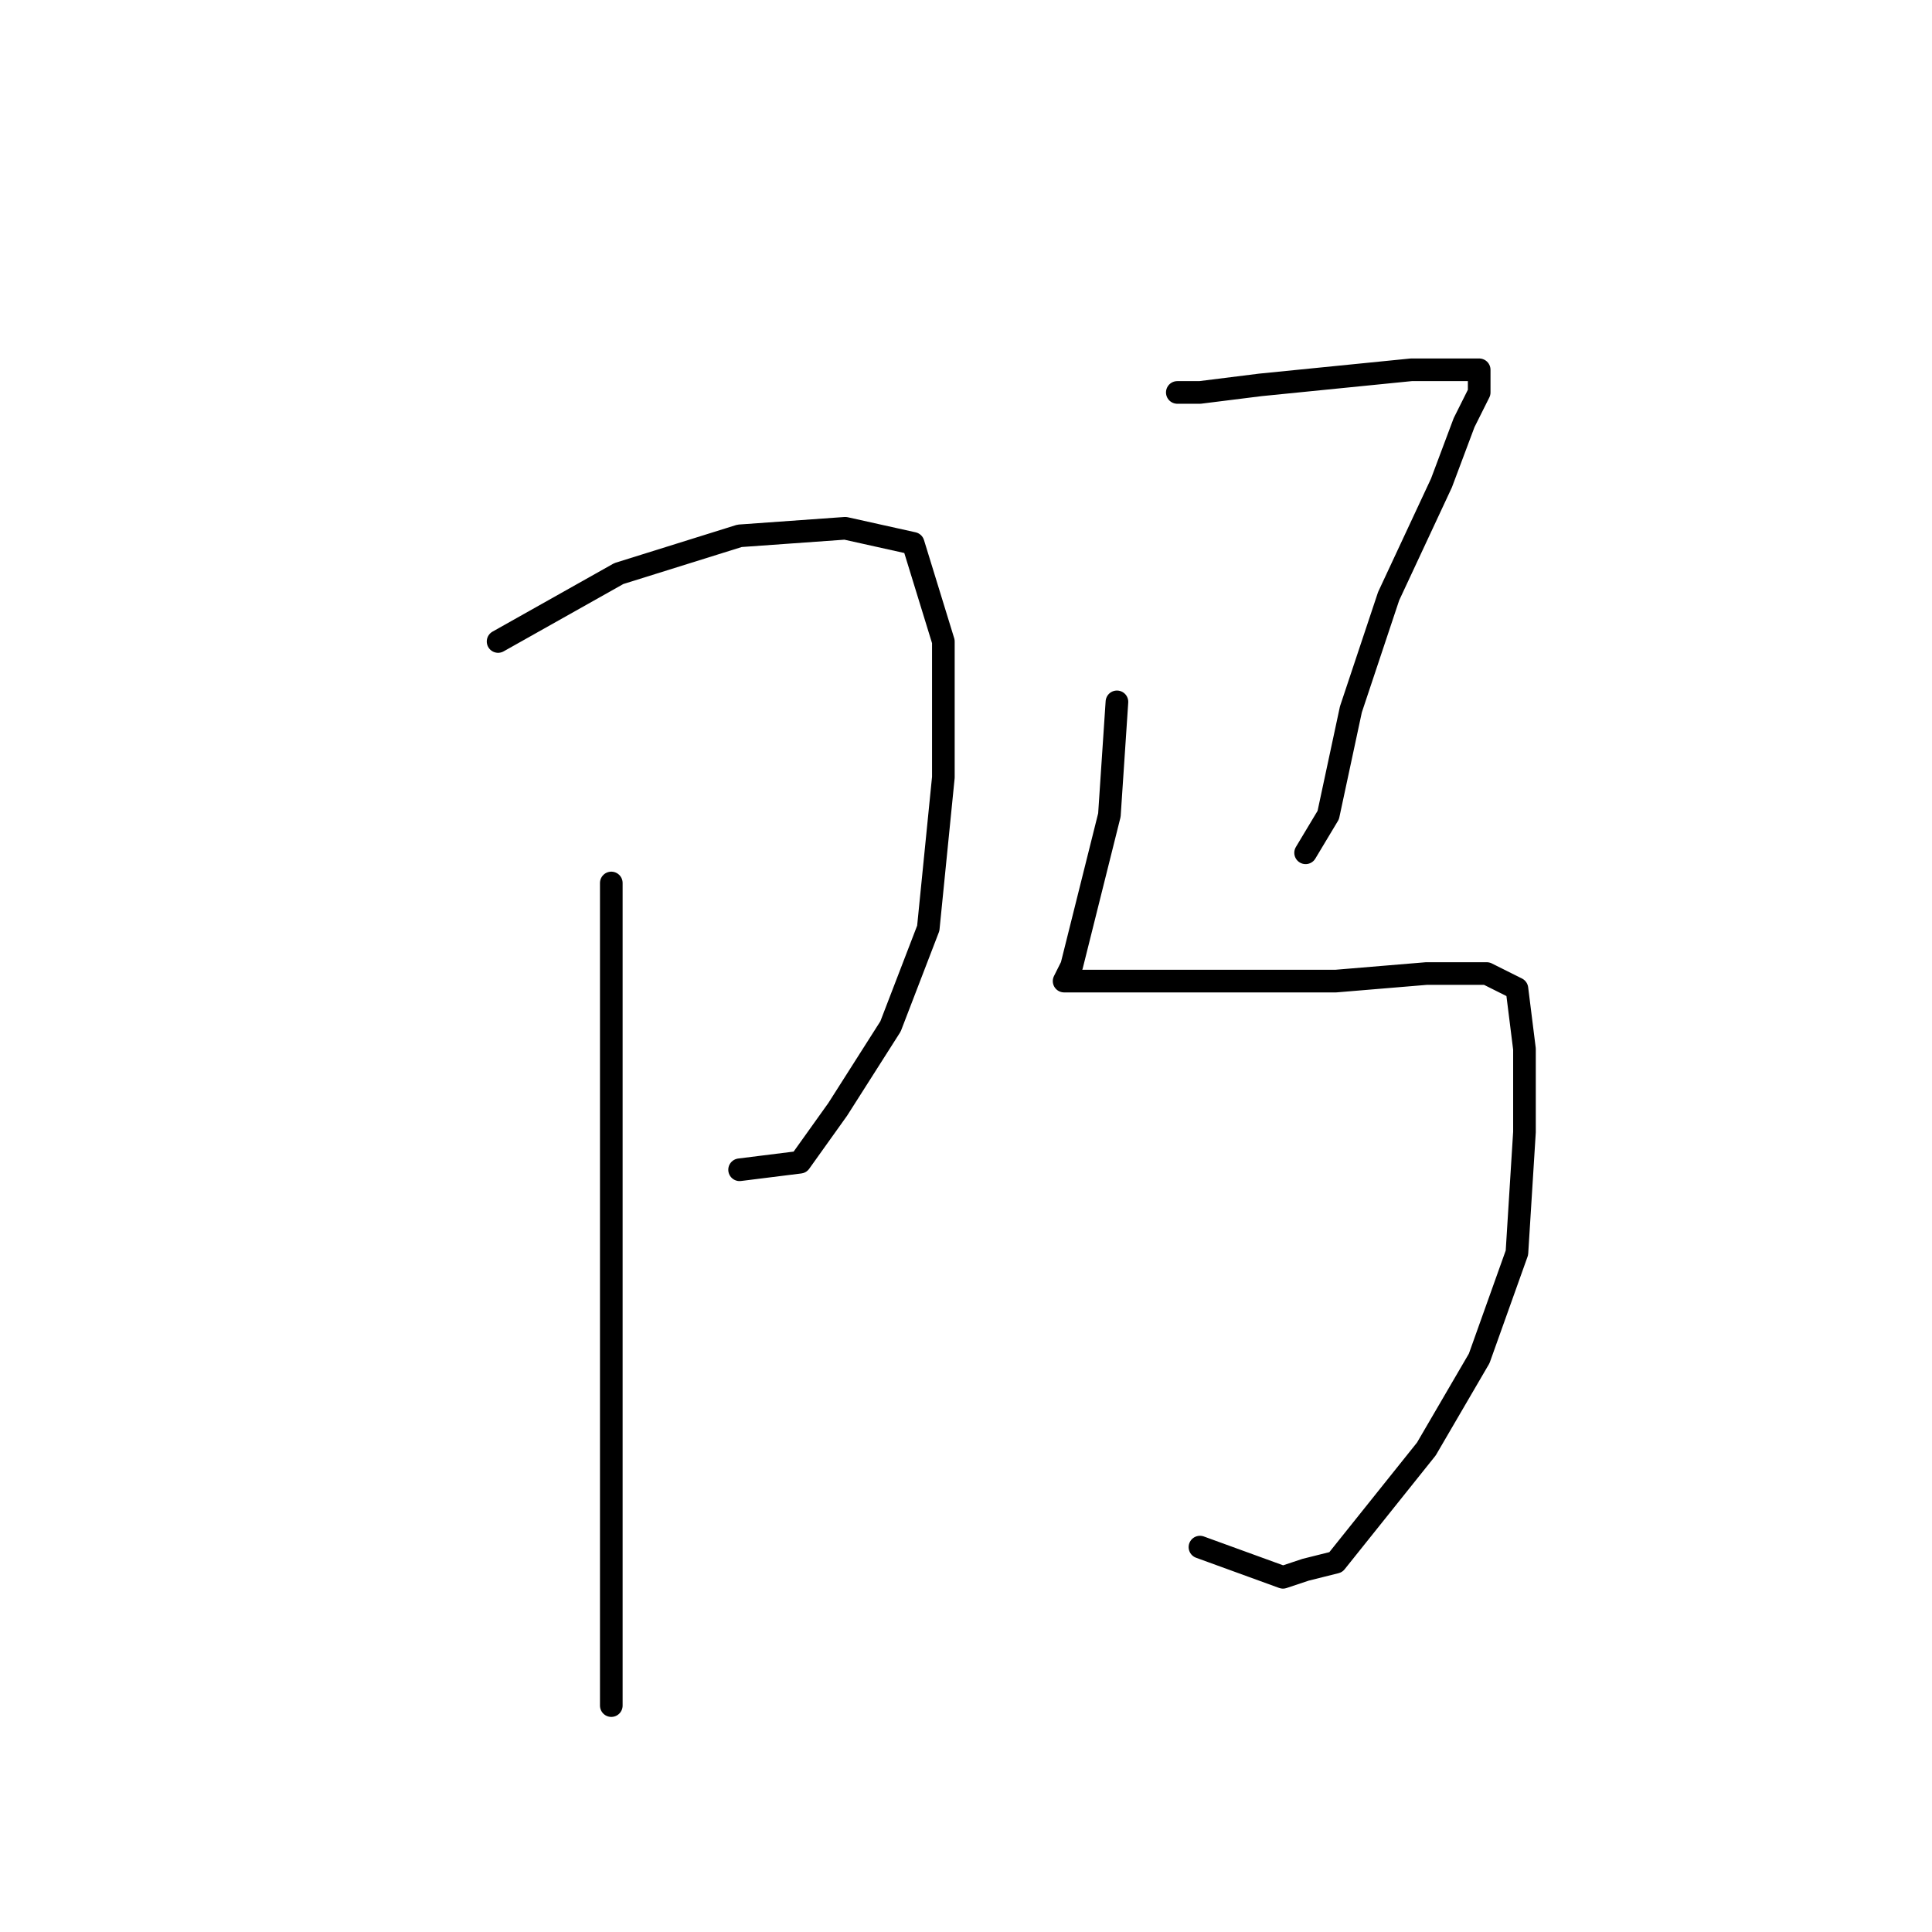 <?xml version="1.0" standalone="no"?>
    <svg width="256" height="256" xmlns="http://www.w3.org/2000/svg" version="1.1">
    <polyline stroke="black" stroke-width="3" stroke-linecap="round" fill="transparent" stroke-linejoin="round" points="66 85 82 76 98 71 112 70 121 72 125 85 125 103 123 123 118 136 111 147 106 154 98 155 98 155 " />
        <polyline stroke="black" stroke-width="3" stroke-linecap="round" fill="transparent" stroke-linejoin="round" points="81 117 81 141 81 168 81 196 81 214 81 226 81 226 " />
        <polyline stroke="black" stroke-width="3" stroke-linecap="round" fill="transparent" stroke-linejoin="round" points="156 52 159 52 167 51 177 50 187 49 193 49 195 49 196 49 196 52 194 56 191 64 184 79 179 94 176 108 173 113 173 113 " />
        <polyline stroke="black" stroke-width="3" stroke-linecap="round" fill="transparent" stroke-linejoin="round" points="148 93 147 108 144 120 142 128 141 130 142 130 150 130 164 130 177 130 189 129 197 129 201 131 202 139 202 150 201 166 196 180 189 192 181 202 177 207 173 208 170 209 159 205 159 205 " />
        </svg>